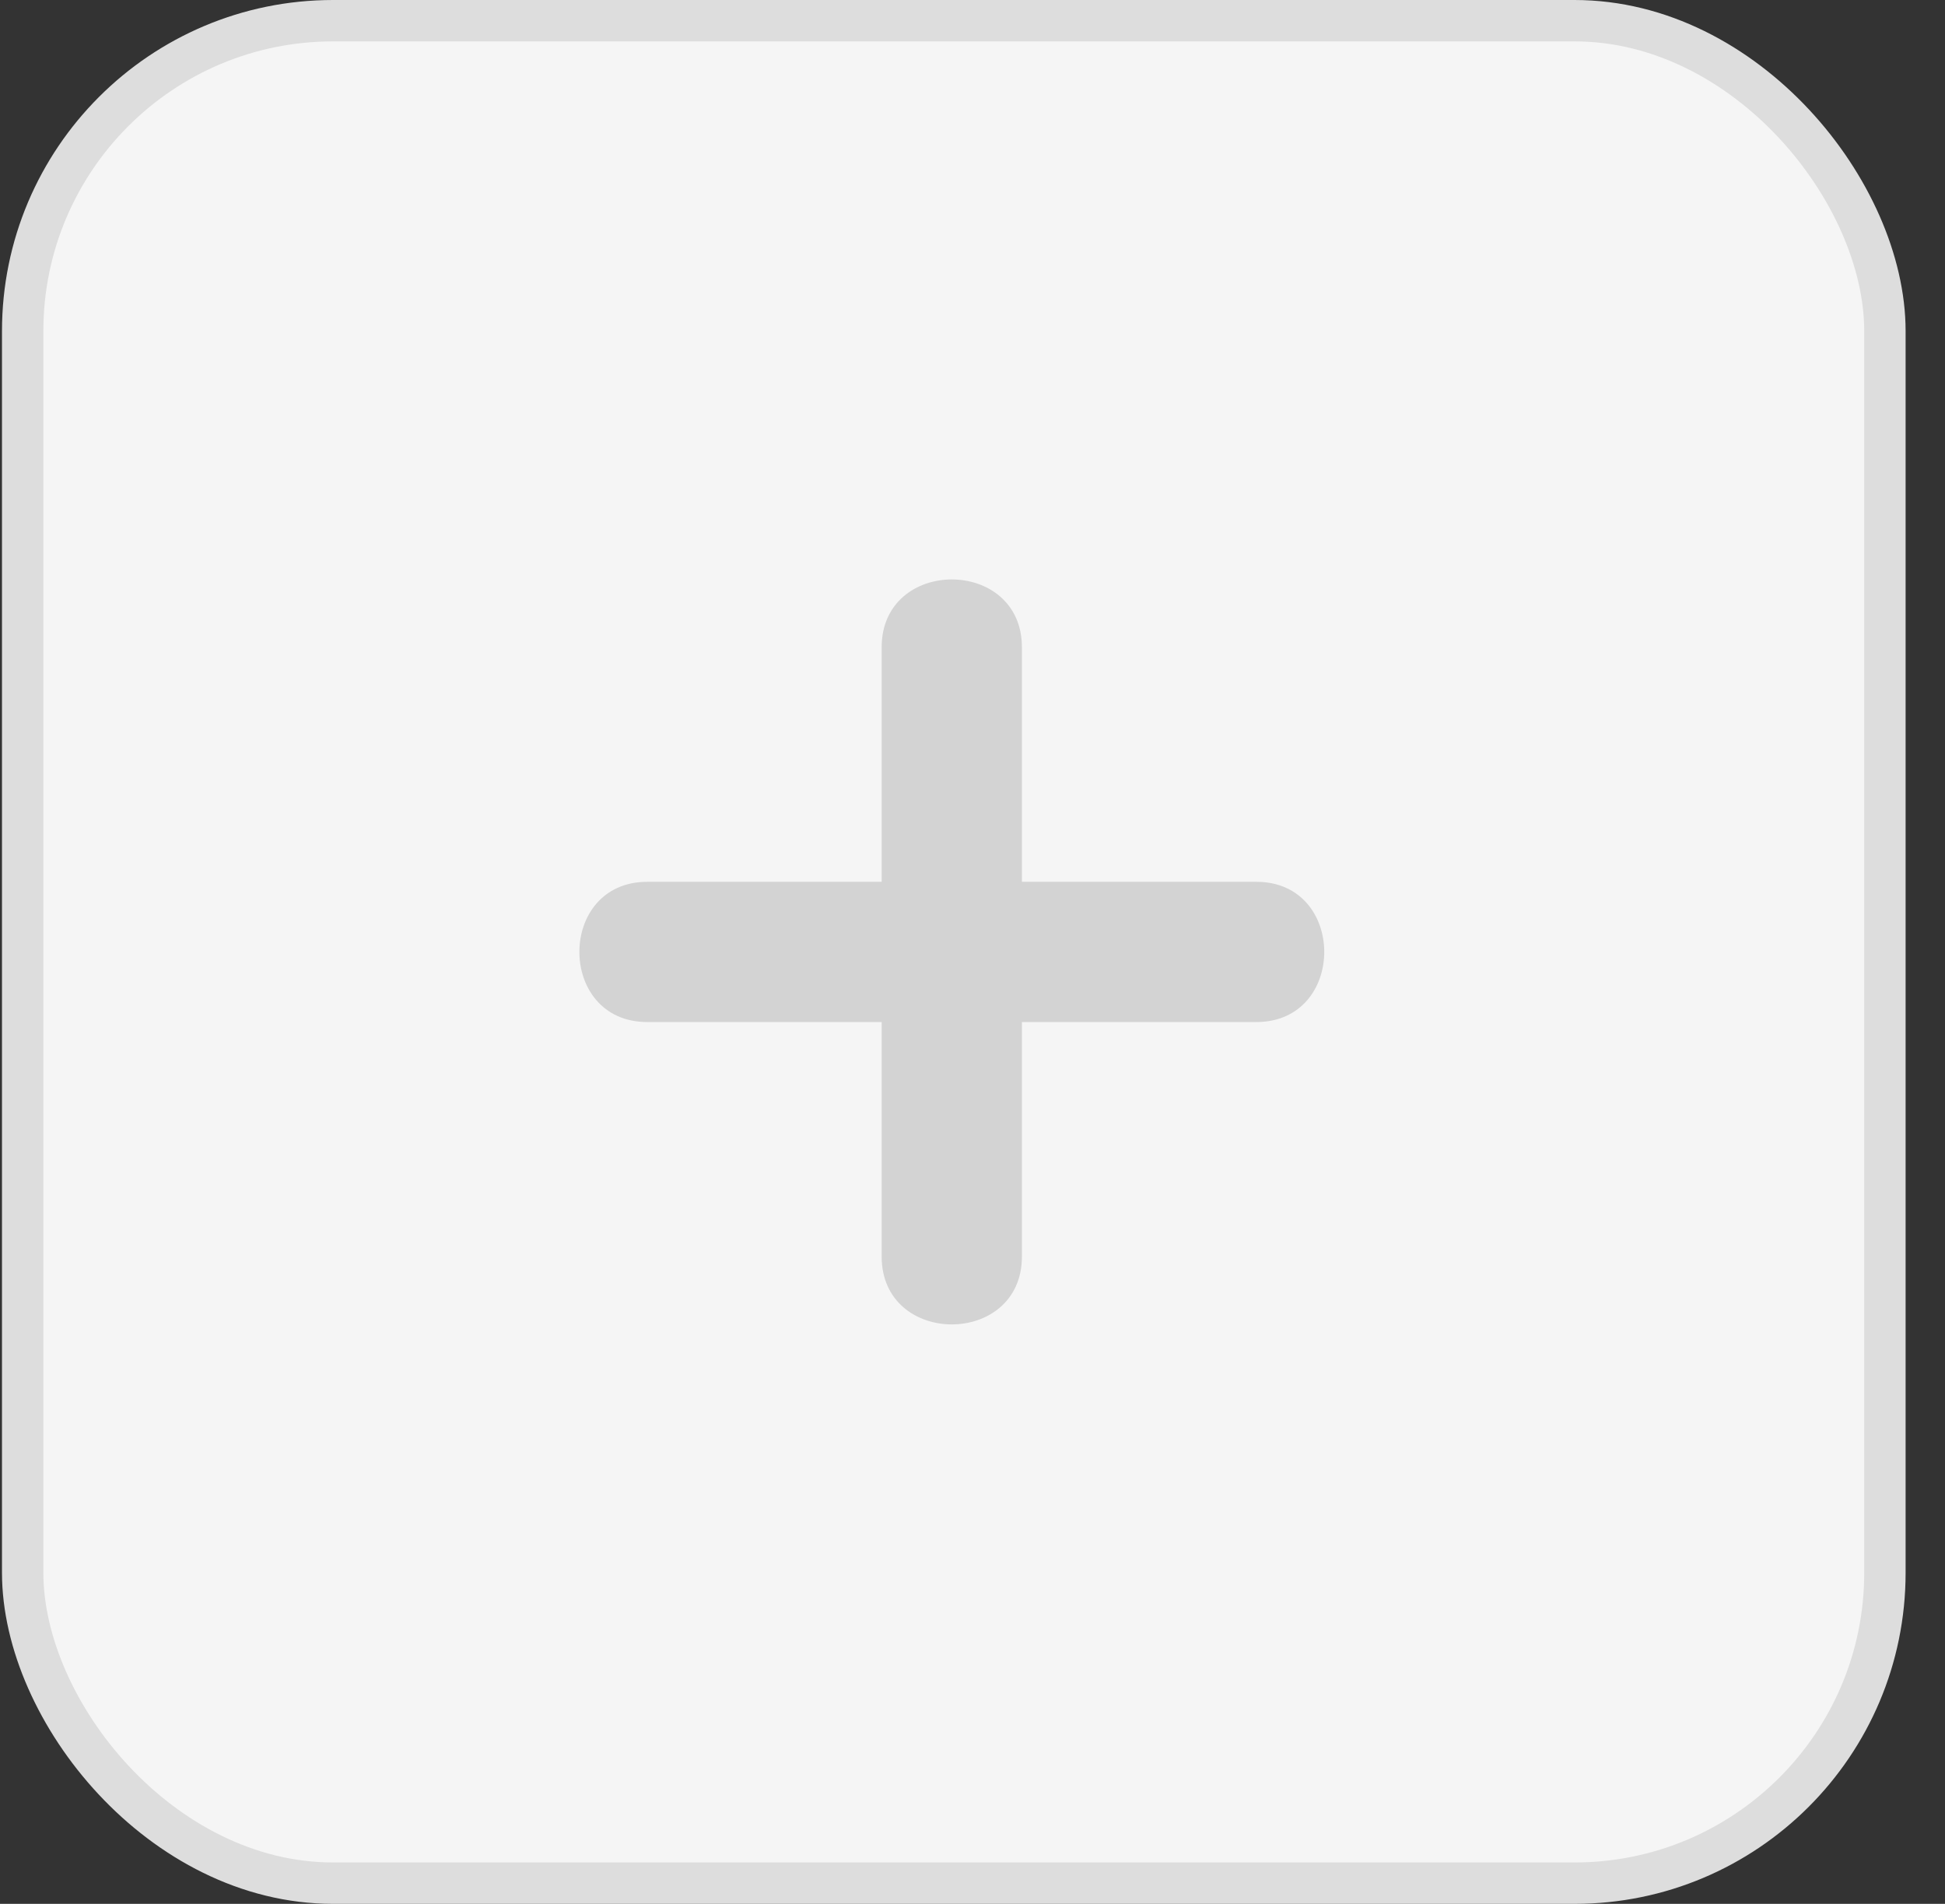 <svg width="47" height="46" viewBox="0 0 47 46" fill="none" xmlns="http://www.w3.org/2000/svg">
<rect x="0" y="0" width="47" height="46" fill="#333333" stroke="none"/>
<rect x="0.548" y="0.5" width="45" height="45" rx="7.5" fill="#F5F5F5" stroke="#DDDDDD"/>
<path d="M30.361 21.306H24.694V15.639C24.694 13.454 21.305 13.454 21.305 15.639V21.306H15.639C13.454 21.306 13.454 24.694 15.639 24.694H21.305V30.361C21.305 32.546 24.694 32.546 24.694 30.361V24.694H30.361C32.546 24.694 32.546 21.306 30.361 21.306Z" fill="#D3D3D3"/>
</svg>
